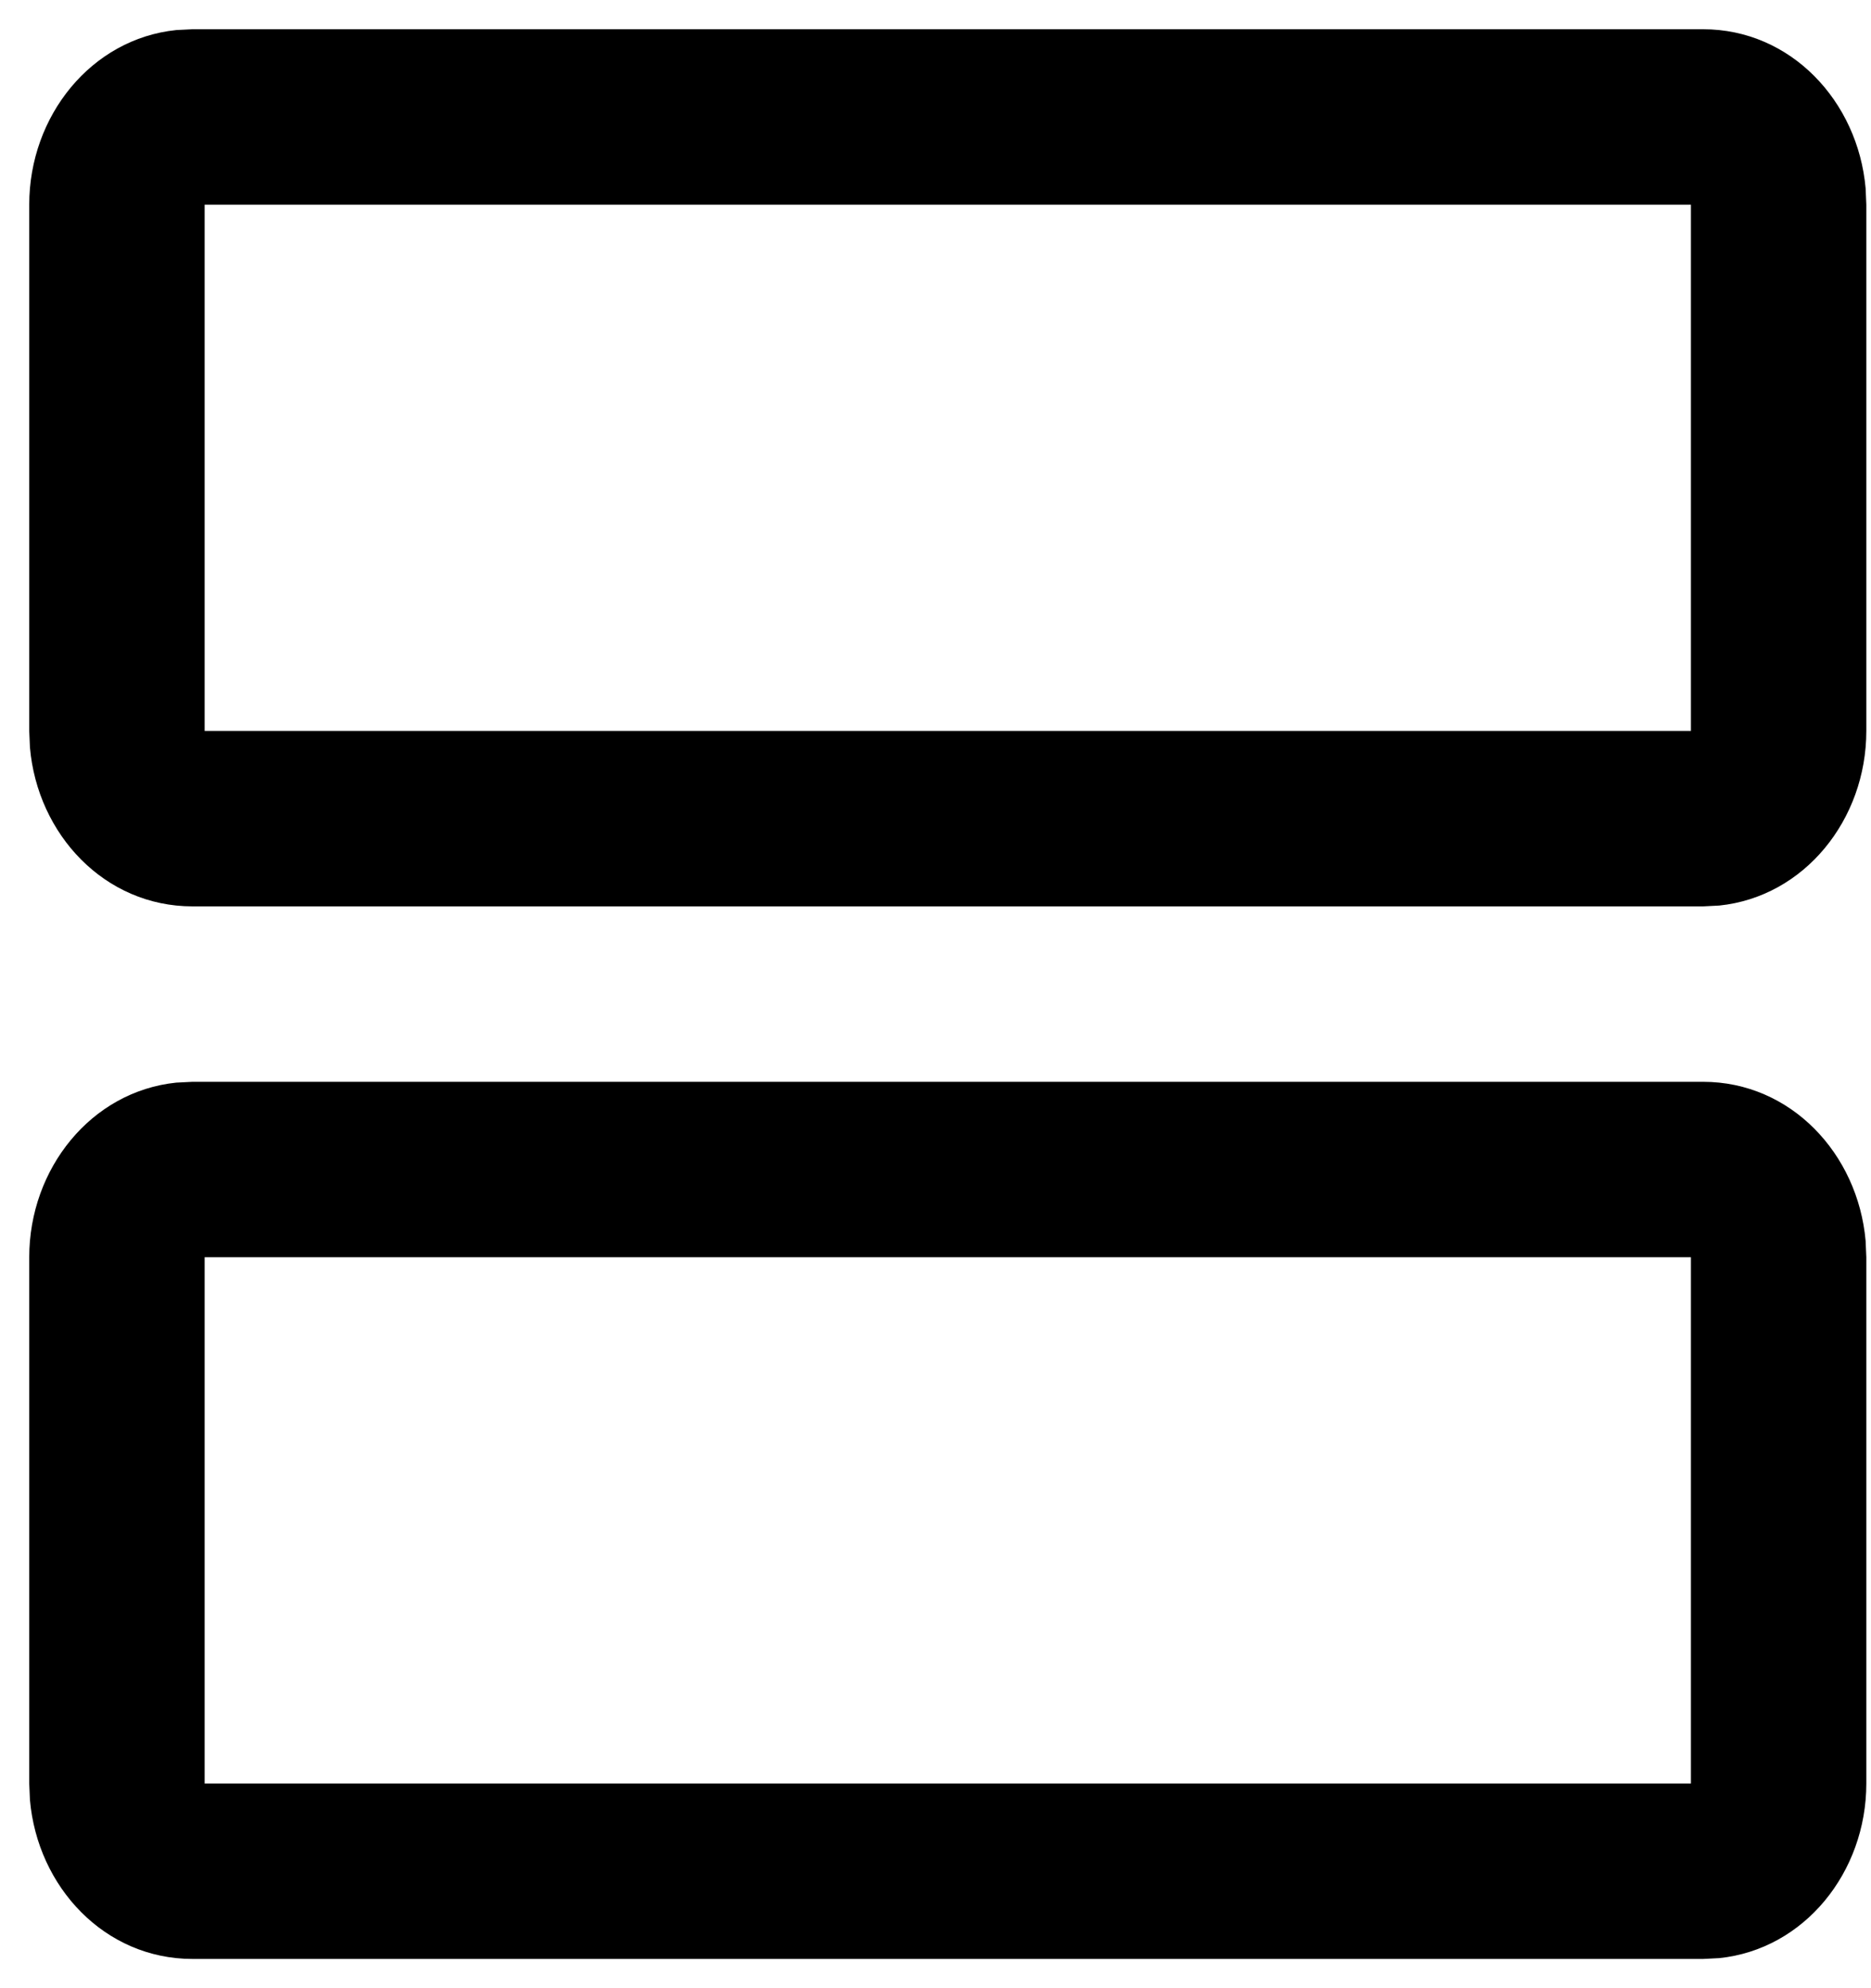 <svg xmlns="http://www.w3.org/2000/svg" width="16" height="17" viewBox="0 0 16 17">
    <path fill="currentColor" d="M14.564 9.25c.75 0 1.324.615 1.39 1.36l.006.14v4.5c0 .758-.53 1.418-1.258 1.493l-.138.007H1.646c-.751 0-1.325-.615-1.39-1.36l-.006-.14v-4.5c0-.758.53-1.418 1.257-1.493l.139-.007h12.918Zm-.104 1.5H1.75v4.5h12.71v-4.5Zm.104-10.5c.75 0 1.324.615 1.39 1.36l.006.14v4.5c0 .758-.53 1.418-1.258 1.493l-.138.007H1.646C.895 7.75.32 7.135.256 6.39L.25 6.25v-4.5C.25.992.78.332 1.507.257L1.646.25h12.918Zm-.104 1.5H1.75v4.5h12.71v-4.5Z"/>
</svg>
